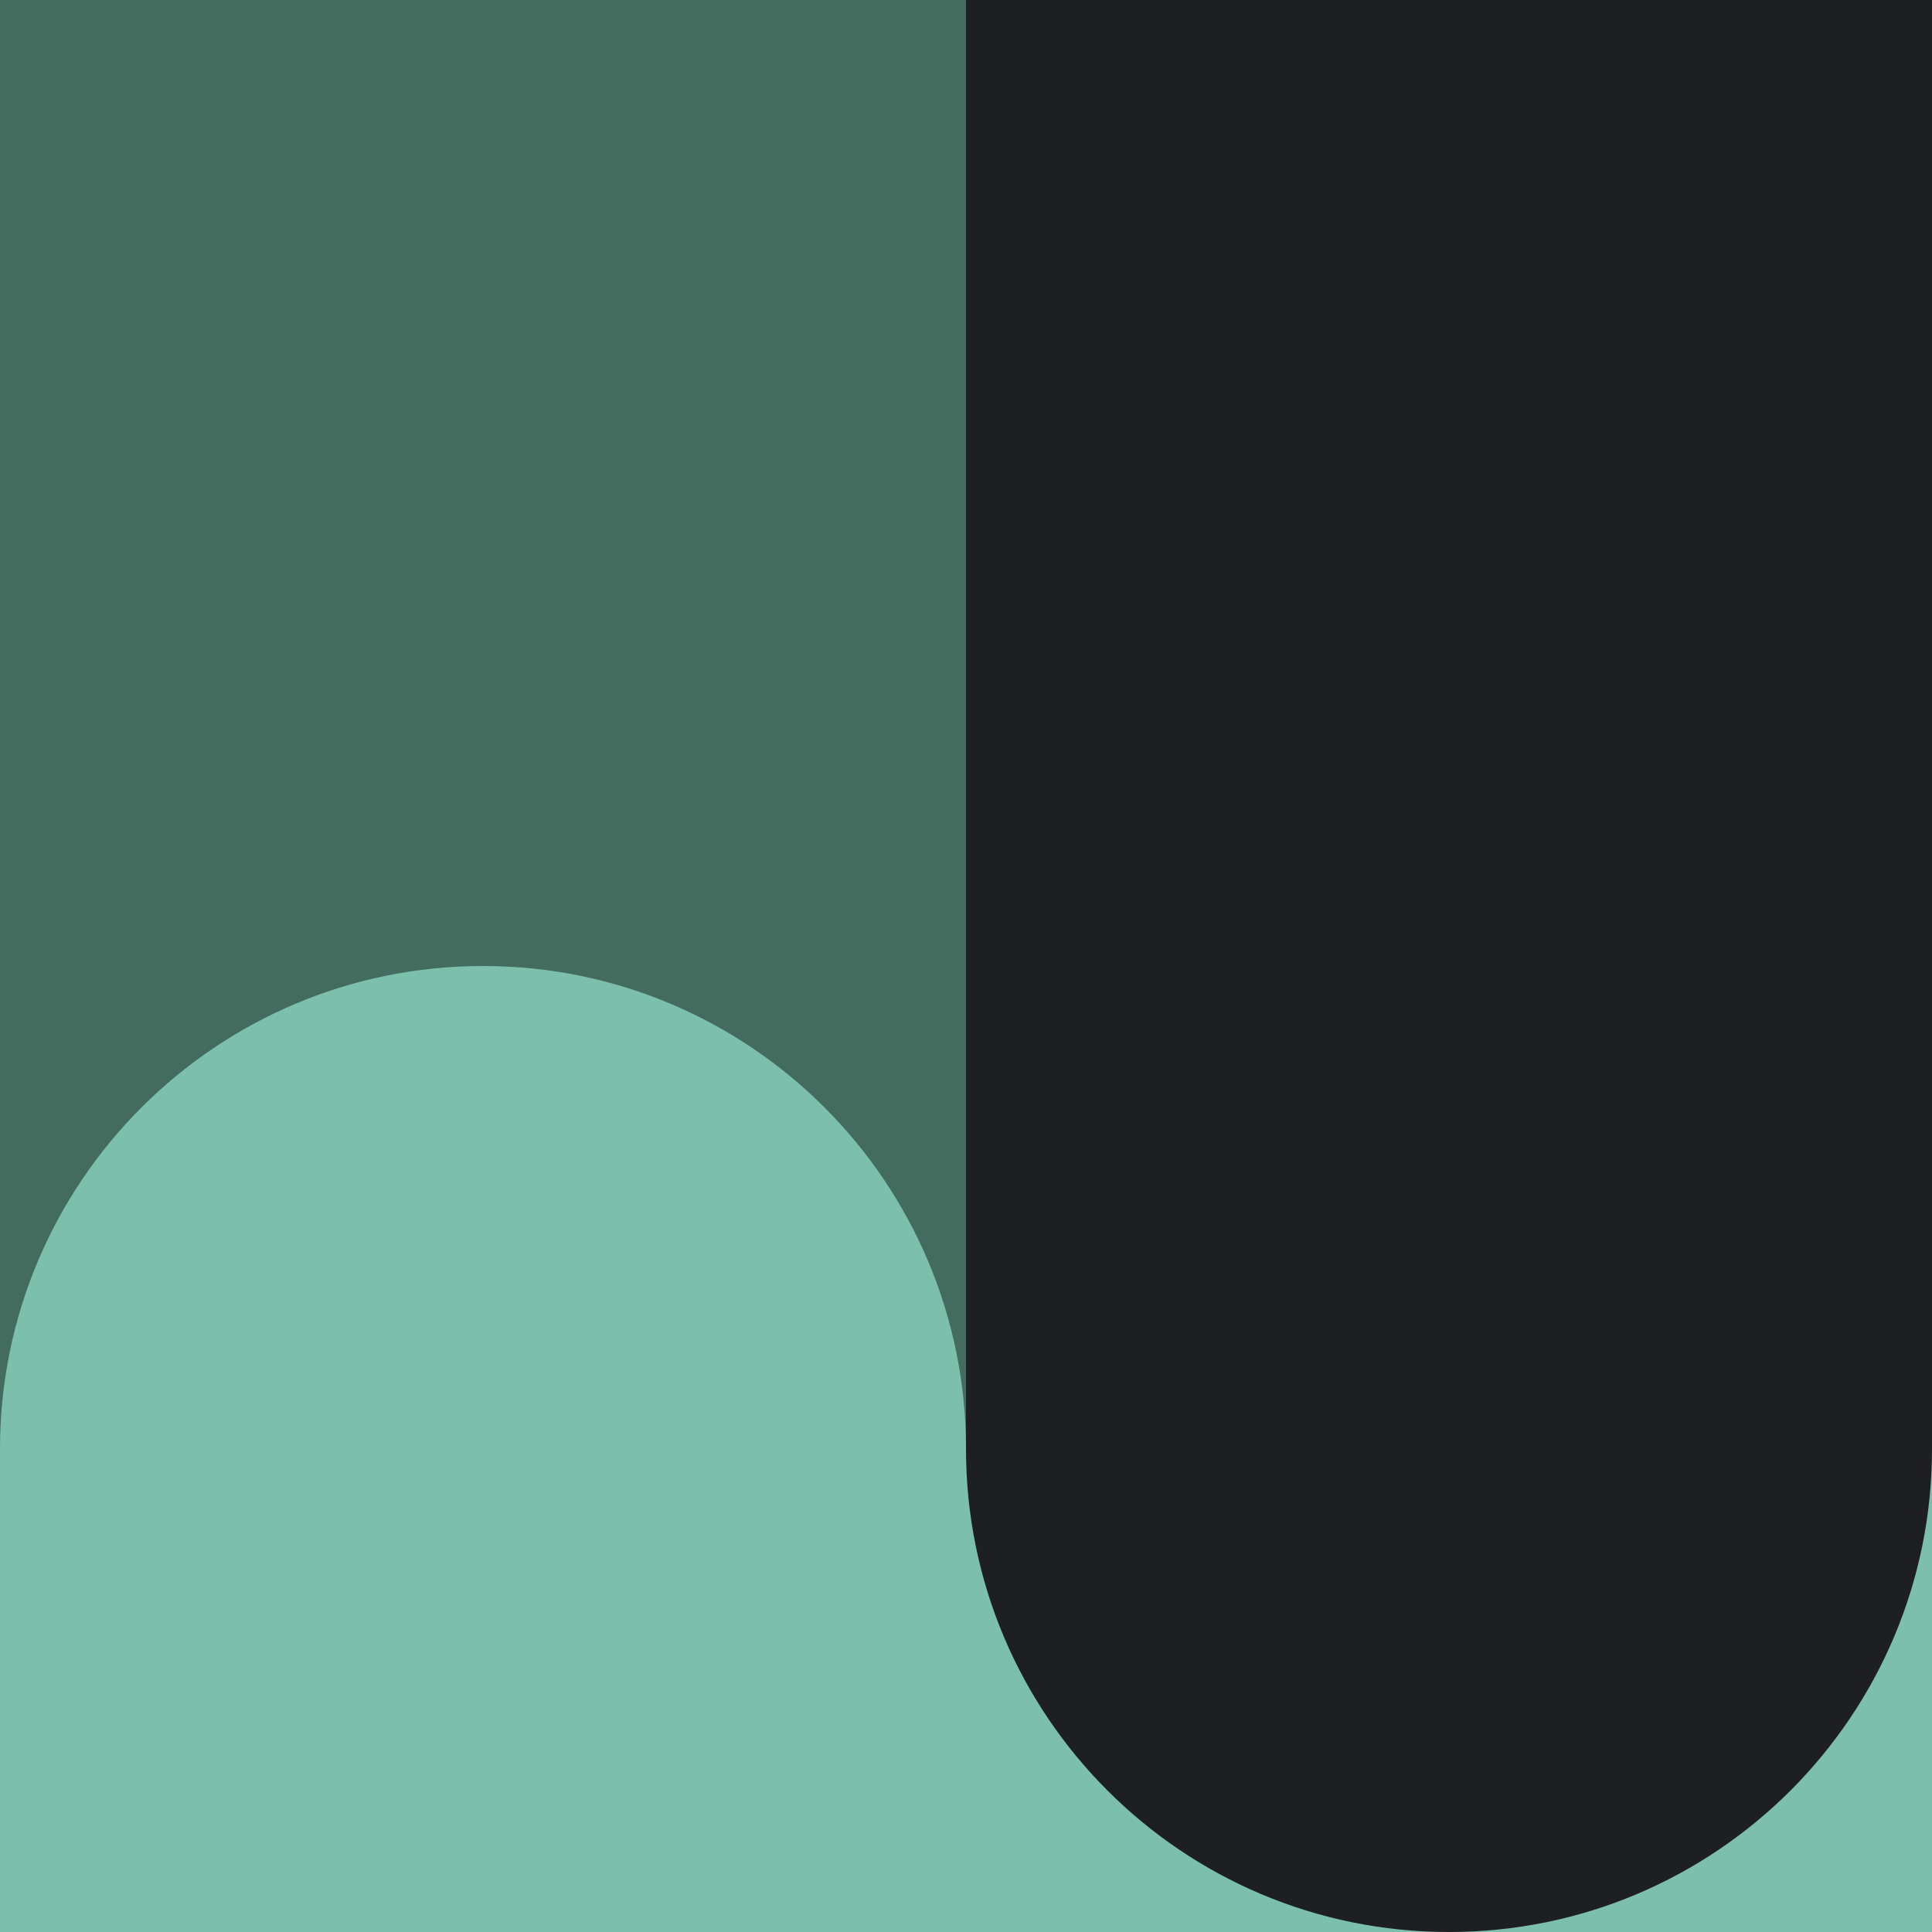 <svg width="35" height="35" viewBox="0 0 35 35" fill="none" xmlns="http://www.w3.org/2000/svg">
<rect width="17.5" height="17.5" transform="matrix(1 0 0 -1 0 17.5)" fill="#436C5F"/>
<rect x="17.5" width="17.5" height="17.5" fill="#1D1F22"/>
<rect width="17.5" height="17.5" transform="matrix(1 0 0 -1 0 35)" fill="#436C5F"/>
<rect width="17.5" height="8.75" transform="matrix(1 0 0 -1 0 35)" fill="#7CC0AB"/>
<path d="M8.75 17.5C3.918 17.5 0 21.418 0 26.25H17.5C17.5 21.418 13.582 17.5 8.75 17.5Z" fill="#7CC0AB"/>
<rect x="17.5" y="17.5" width="17.5" height="17.5" fill="#7CC0AB"/>
<rect x="17.5" y="17.5" width="17.5" height="8.75" fill="#1D1F22"/>
<path d="M26.25 35C31.082 35 35 31.082 35 26.25H17.5C17.5 31.082 21.418 35 26.25 35Z" fill="#1D1F22"/>
</svg>
